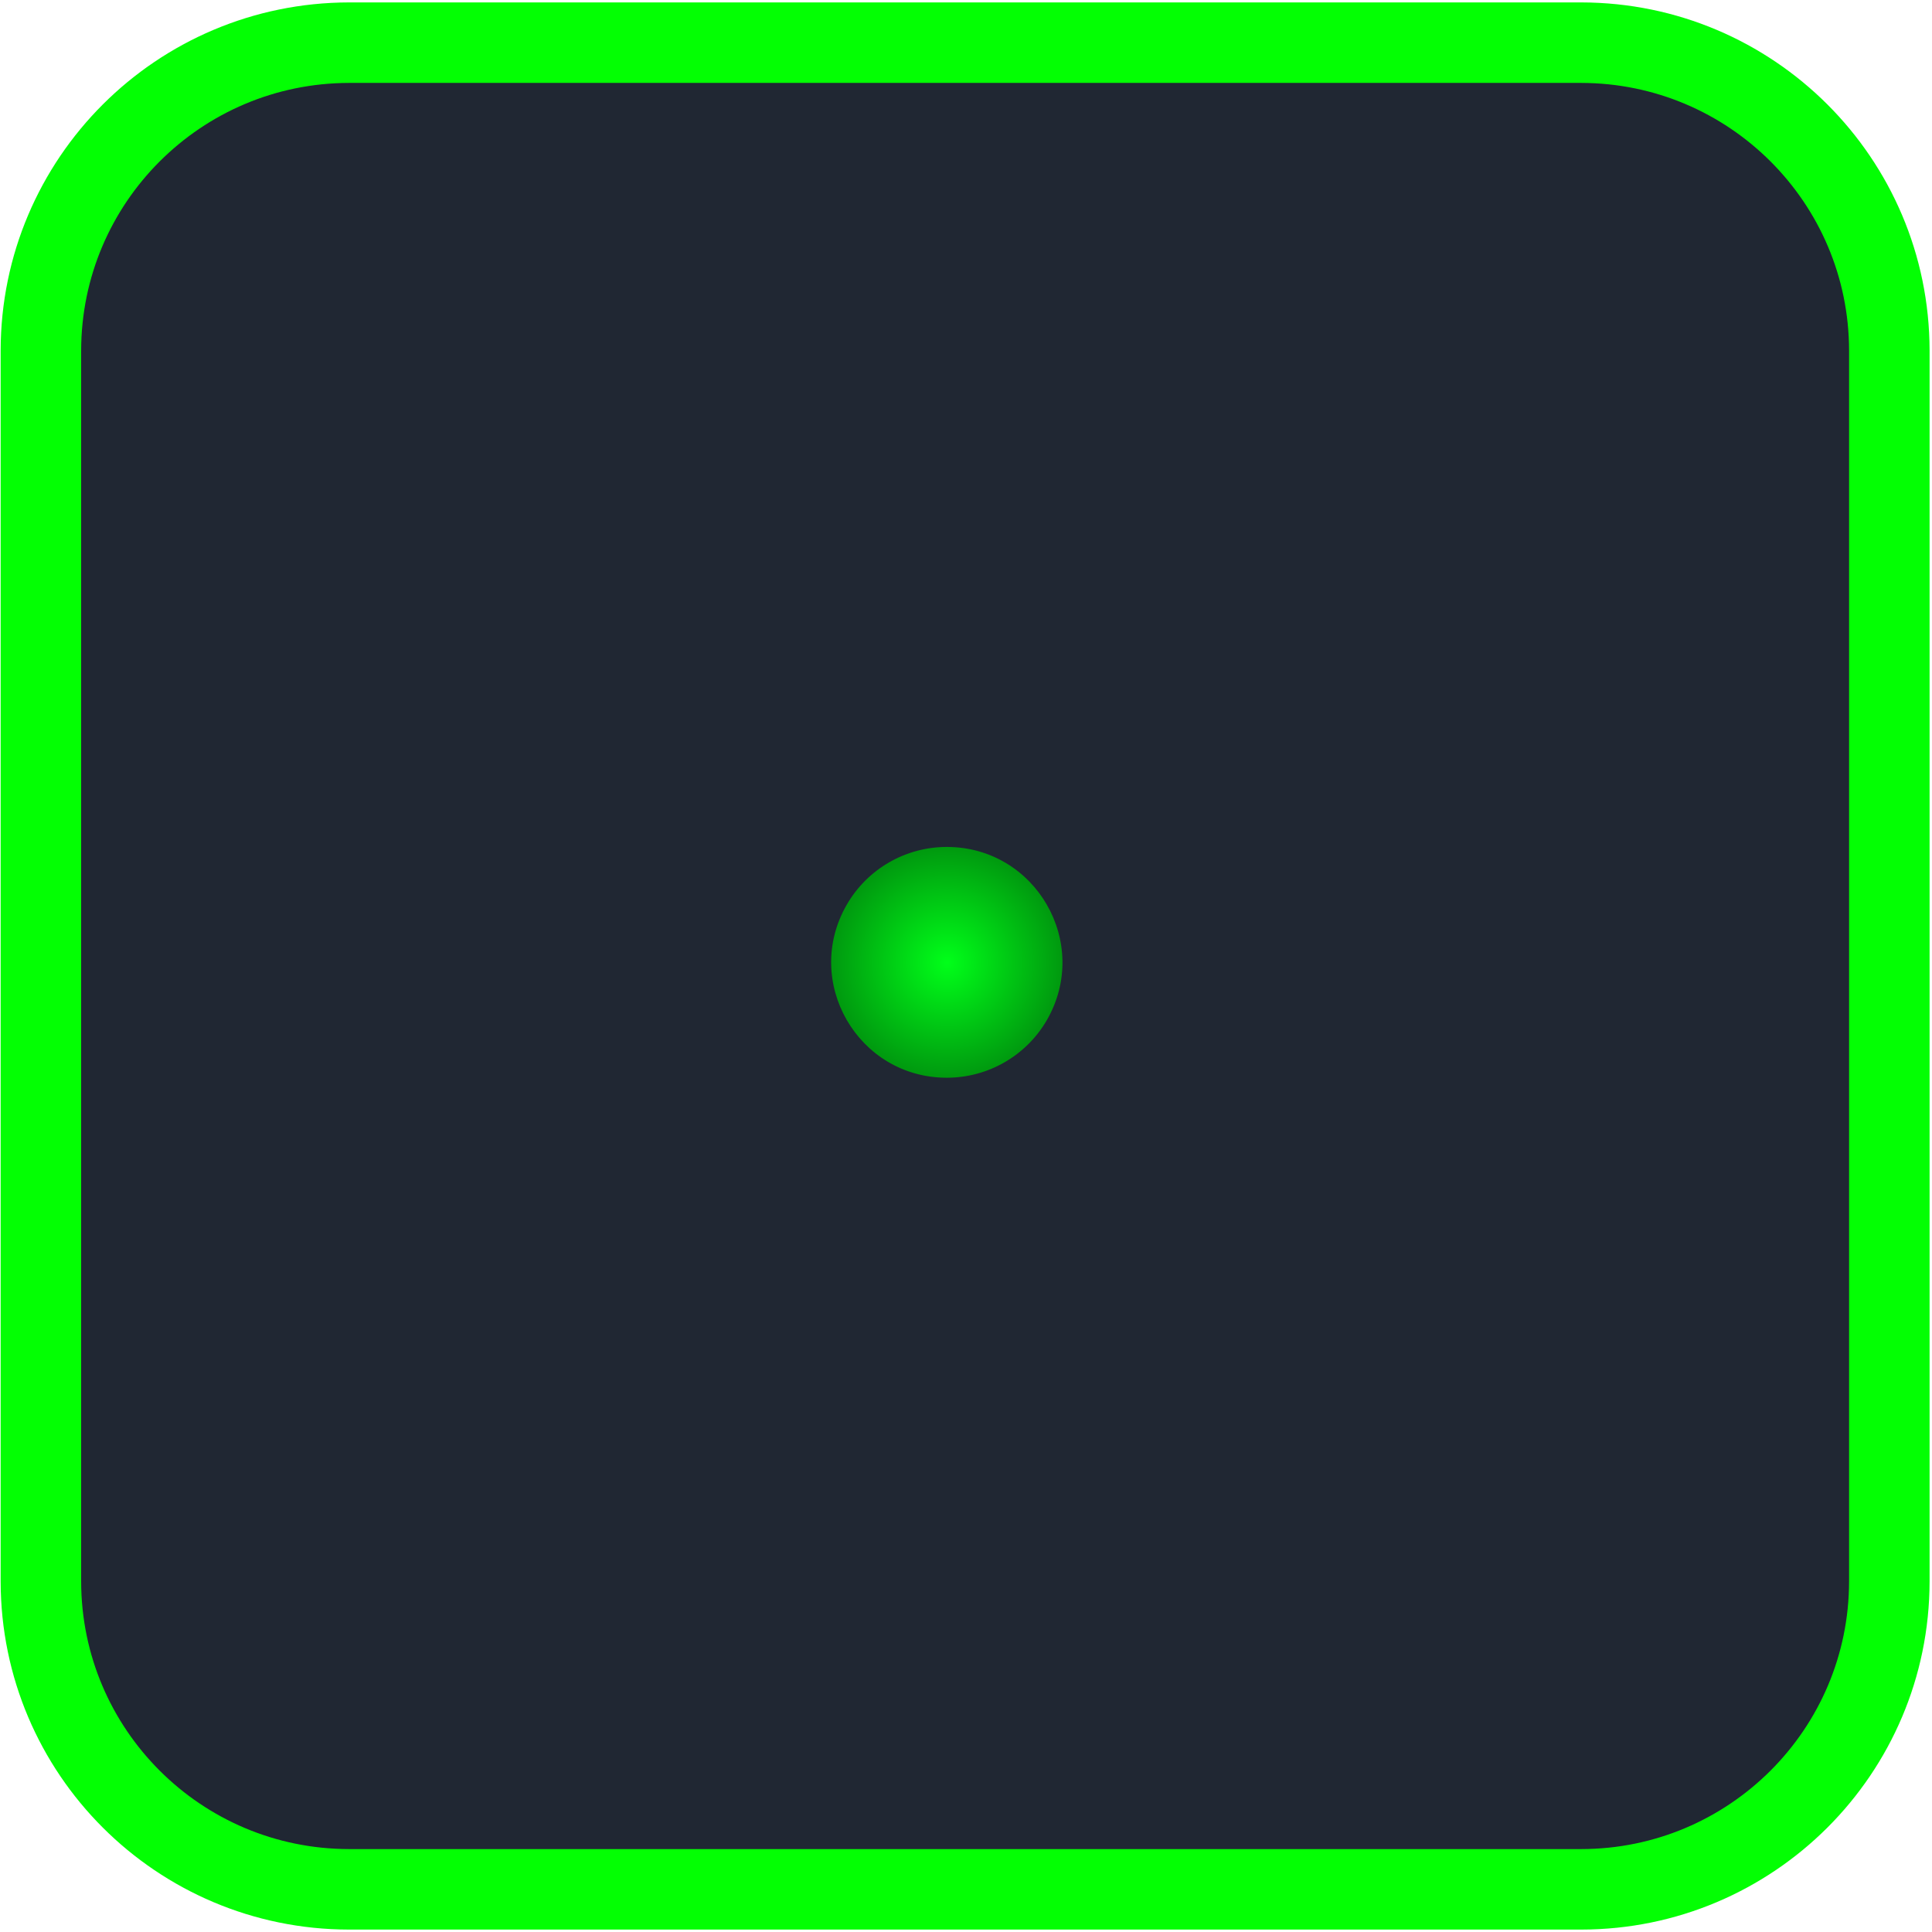 <?xml version="1.0" encoding="utf-8"?>
<svg viewBox="2.296 -0.278 24 24" xmlns="http://www.w3.org/2000/svg">
  <defs>
    <radialGradient gradientUnits="userSpaceOnUse" cx="14.058" cy="11.675" r="1.502" id="gradient-1" gradientTransform="matrix(0.957, 0, 0, 0.956, 0.608, 0.518)">
      <stop offset="0" style="stop-color: rgba(0, 255, 25, 1)"/>
      <stop offset="1" style="stop-color: rgba(0, 153, 15, 1)"/>
    </radialGradient>
  </defs>
  <path d="M 25.766 4.076 L 25.766 19.368 C 25.763 21.48 24.051 23.19 21.939 23.192 L 6.632 23.192 C 4.518 23.19 2.807 21.48 2.804 19.368 L 2.804 4.076 C 2.807 1.965 4.518 0.255 6.632 0.252 L 21.939 0.252 C 24.051 0.255 25.763 1.965 25.766 4.076 Z" style="fill-rule: evenodd; fill: rgb(32, 39, 51); stroke: rgb(3, 255, 3); paint-order: stroke;"/>
  <path d="M 15.3 12.395 C 15.852 11.439 15.163 10.243 14.057 10.243 C 13.545 10.243 13.071 10.516 12.815 10.96 C 12.263 11.916 12.953 13.11 14.057 13.11 C 14.57 13.11 15.043 12.838 15.3 12.395 Z" style="fill-rule: evenodd; paint-order: fill; fill: url(#gradient-1);"/>
</svg>